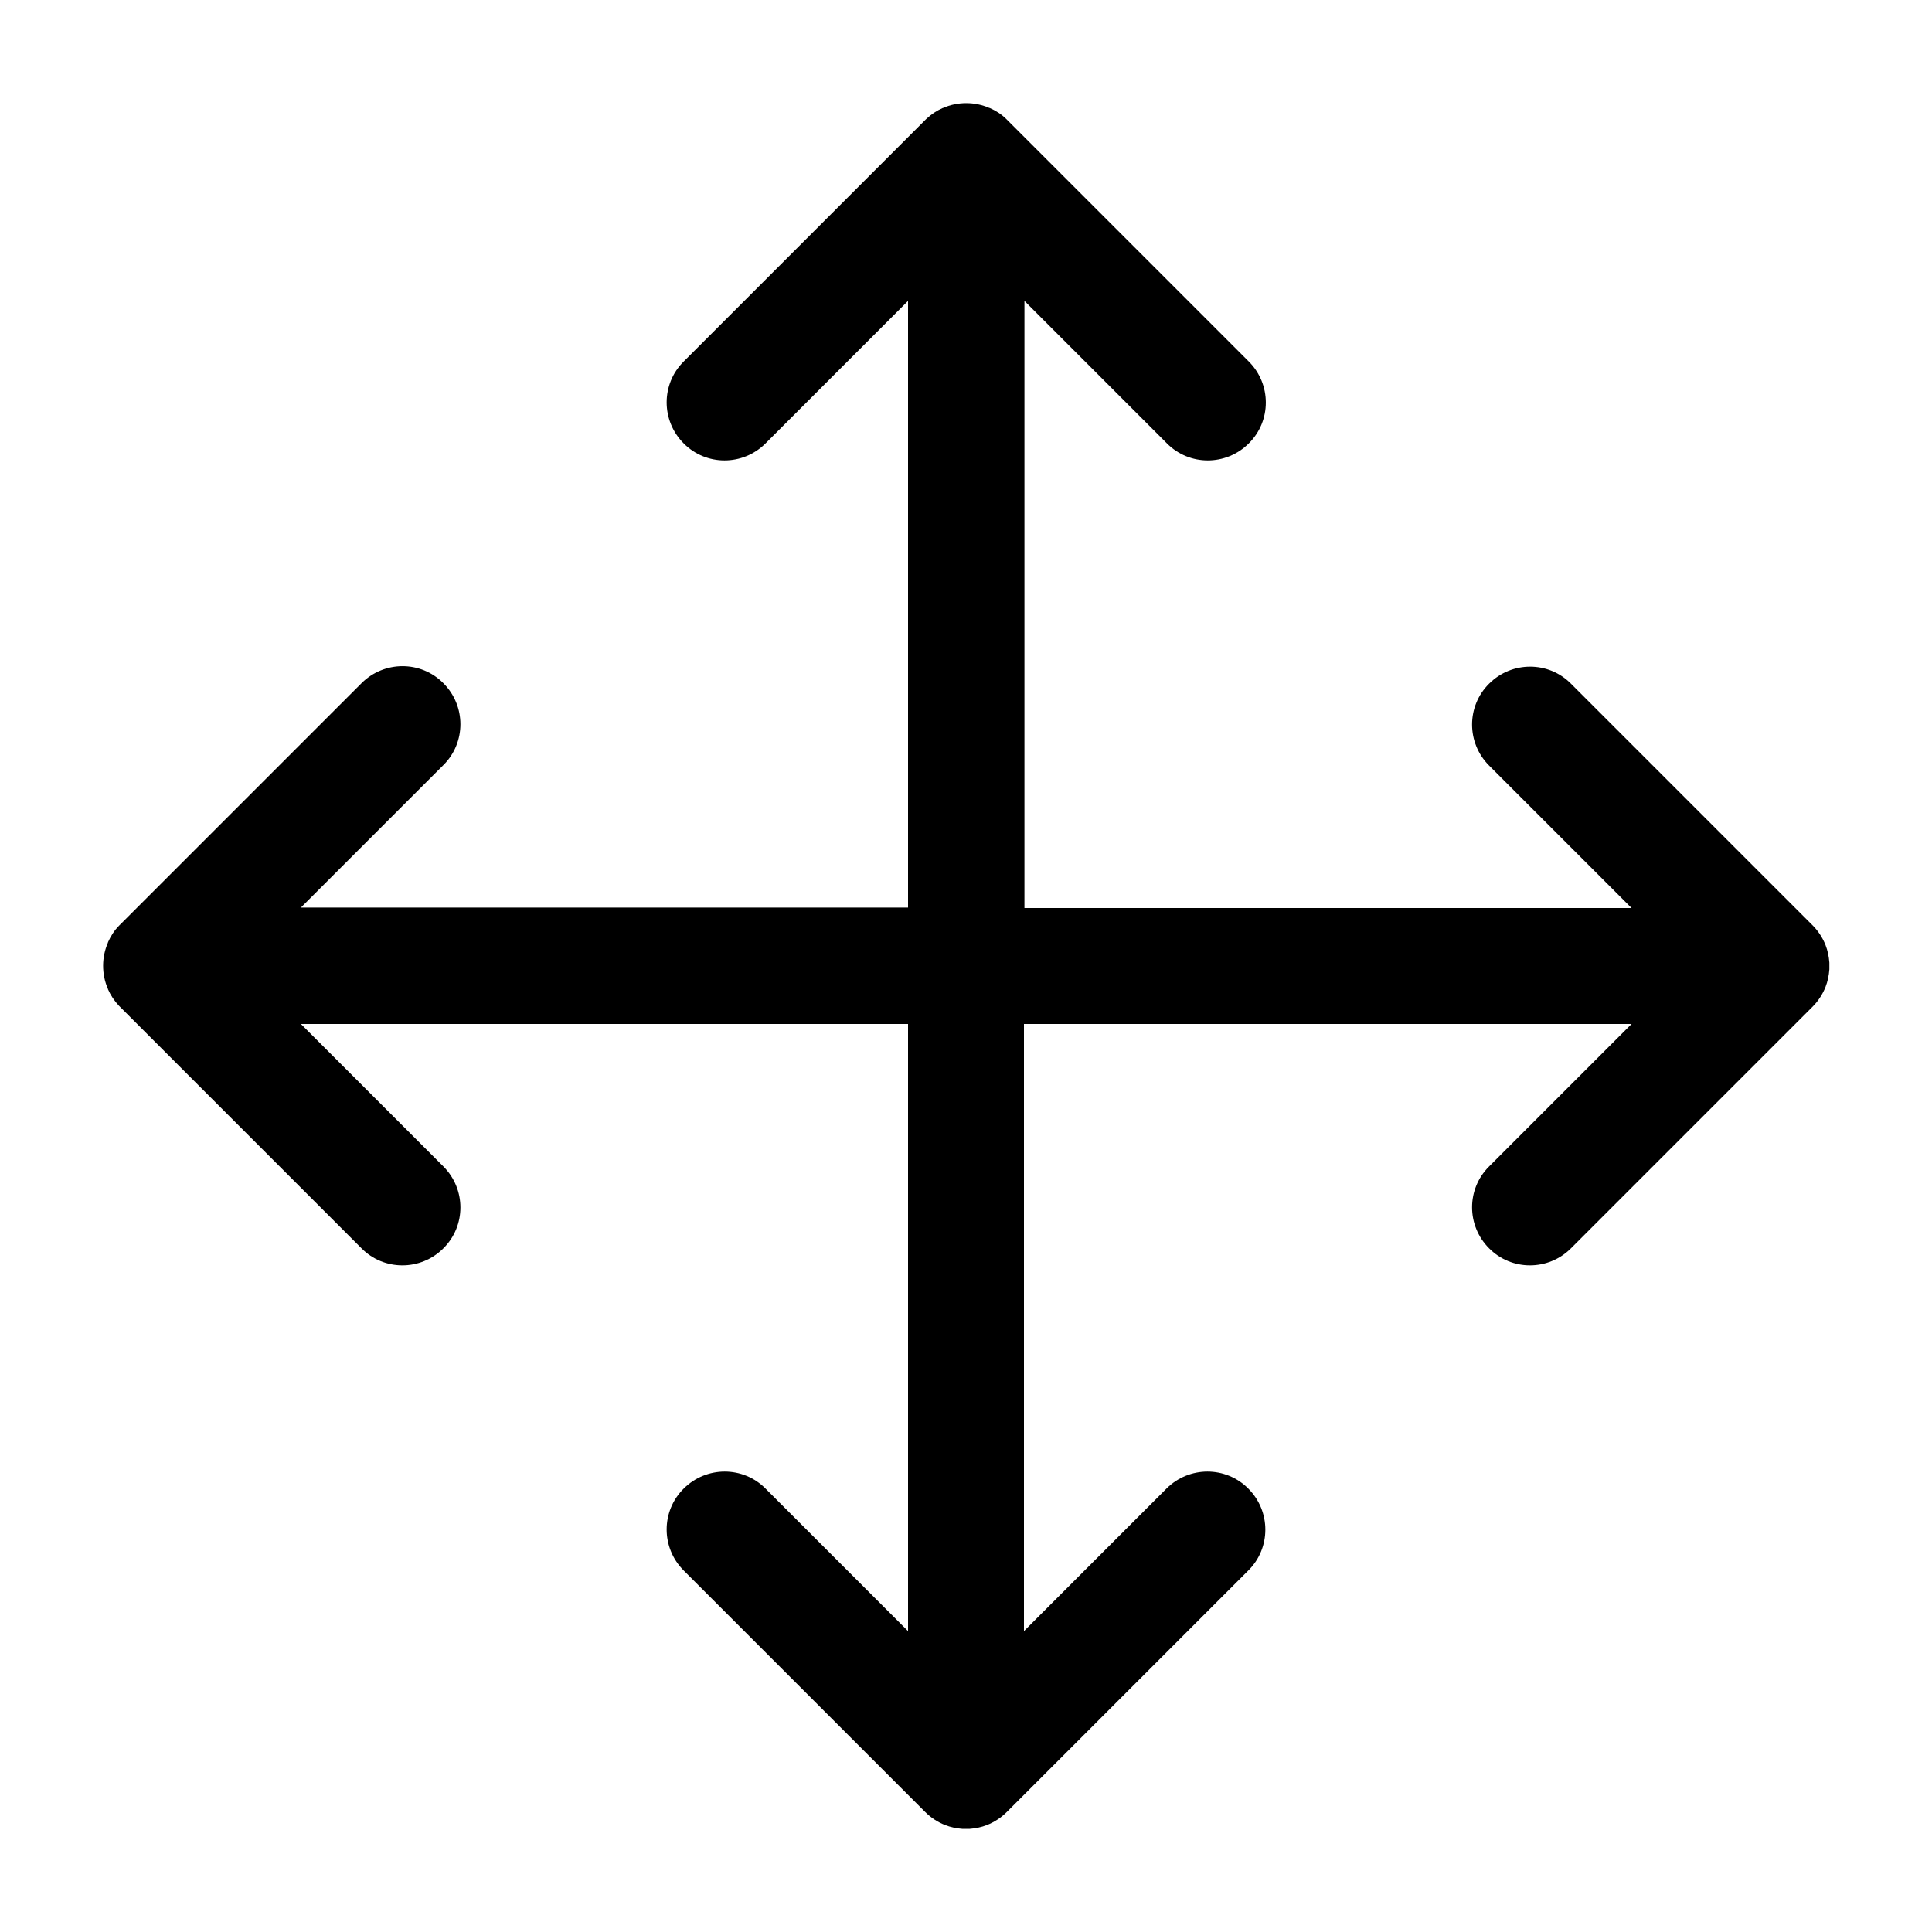 <?xml version="1.0" encoding="utf-8"?>
<!-- Generator: Adobe Illustrator 27.0.0, SVG Export Plug-In . SVG Version: 6.00 Build 0)  -->
<svg version="1.1" id="Layer_1" xmlns="http://www.w3.org/2000/svg" xmlns:xlink="http://www.w3.org/1999/xlink" x="0px" y="0px"
	 viewBox="0 0 800 800" style="enable-background:new 0 0 800 800;" xml:space="preserve">
<path d="M400,757.3c-0.4,0-0.8,0-1.2,0c0,0-0.1,0-0.1,0c0,0-0.1,0-0.1,0c0,0,0,0,0,0c-2.6-0.2-5-0.7-7.3-1.6c-3-1.2-5.8-3-8.2-5.4
	l-100-100c-9.4-9.4-9.4-24.6,0-33.9c9.4-9.4,24.6-9.4,33.9,0l59,59V424H124.6l59,59c9.4,9.4,9.4,24.6,0,33.9
	c-9.4,9.4-24.6,9.4-33.9,0l-100-100c0,0-0.1-0.1-0.1-0.1c0,0,0,0,0,0c0,0-0.1-0.1-0.1-0.1c0,0,0,0,0,0c0,0-0.1-0.1-0.1-0.1
	c0,0,0,0,0,0c0,0,0,0-0.1-0.1c-2-2.1-3.5-4.4-4.6-6.9c0,0,0,0,0,0c0,0,0,0,0-0.1c-1.3-2.9-2-6.2-2-9.6s0.7-6.6,2-9.6c0,0,0,0,0-0.1
	c0,0,0,0,0,0c1.1-2.5,2.6-4.9,4.6-6.9c0,0,0,0,0.1-0.1c0,0,0,0,0,0c0,0,0.1-0.1,0.1-0.1c0,0,0,0,0,0c0,0,0.1-0.1,0.1-0.1
	c0,0,0,0,0,0c0,0,0.1-0.1,0.1-0.1c0,0,0,0,0,0l100-100c9.4-9.4,24.6-9.4,33.9,0c9.4,9.4,9.4,24.6,0,33.9l-59,59H376V124.6l-59,59
	c-9.4,9.4-24.6,9.4-33.9,0c-9.4-9.4-9.4-24.6,0-33.9l100-100c0,0,0.1-0.1,0.1-0.1c0,0,0,0,0,0c0,0,0.1-0.1,0.1-0.1c0,0,0,0,0,0
	c0,0,0.1-0.1,0.1-0.1c0,0,0,0,0,0c0,0,0,0,0.1-0.1c2.1-2,4.4-3.5,6.9-4.6c0,0,0,0,0,0c0,0,0,0,0.1,0c2.9-1.3,6.2-2,9.6-2
	s6.6,0.7,9.6,2c0,0,0,0,0.1,0c0,0,0,0,0,0c2.5,1.1,4.9,2.6,6.9,4.6c0,0,0,0,0.1,0.1c0,0,0,0,0,0c0,0,0.1,0.1,0.1,0.1c0,0,0,0,0,0
	c0,0,0.1,0.1,0.1,0.1c0,0,0,0,0,0c0,0,0.1,0.1,0.1,0.1c0,0,0,0,0,0l100,100c9.4,9.4,9.4,24.6,0,33.9c-9.4,9.4-24.6,9.4-33.9,0
	l-59-59V376h251.4l-59-59c-9.4-9.4-9.4-24.6,0-33.9c9.4-9.4,24.6-9.4,33.9,0l100,100c2.4,2.4,4.2,5.2,5.4,8.2
	c0.9,2.3,1.4,4.7,1.6,7.3c0,0,0,0,0,0c0,0,0,0.1,0,0.1c0,0,0,0,0,0.1c0,0,0,0,0,0c0,0.4,0,0.8,0,1.2s0,0.8,0,1.2c0,0,0,0,0,0
	c0,0,0,0,0,0.1c0,0,0,0.1,0,0.1c0,0,0,0,0,0c-0.2,2.6-0.7,5-1.6,7.3c-1.2,3-3,5.8-5.4,8.2l-100,100c-9.4,9.4-24.6,9.4-33.9,0
	c-9.4-9.4-9.4-24.6,0-33.9l59-59H424v251.4l59-59c9.4-9.4,24.6-9.4,33.9,0c9.4,9.4,9.4,24.6,0,33.9l-100,100
	c-2.4,2.4-5.2,4.2-8.2,5.4c-2.3,0.9-4.7,1.4-7.3,1.6c0,0,0,0,0,0c0,0-0.1,0-0.1,0c0,0-0.1,0-0.1,0
	C400.8,757.3,400.4,757.3,400,757.3z"/>
</svg>
